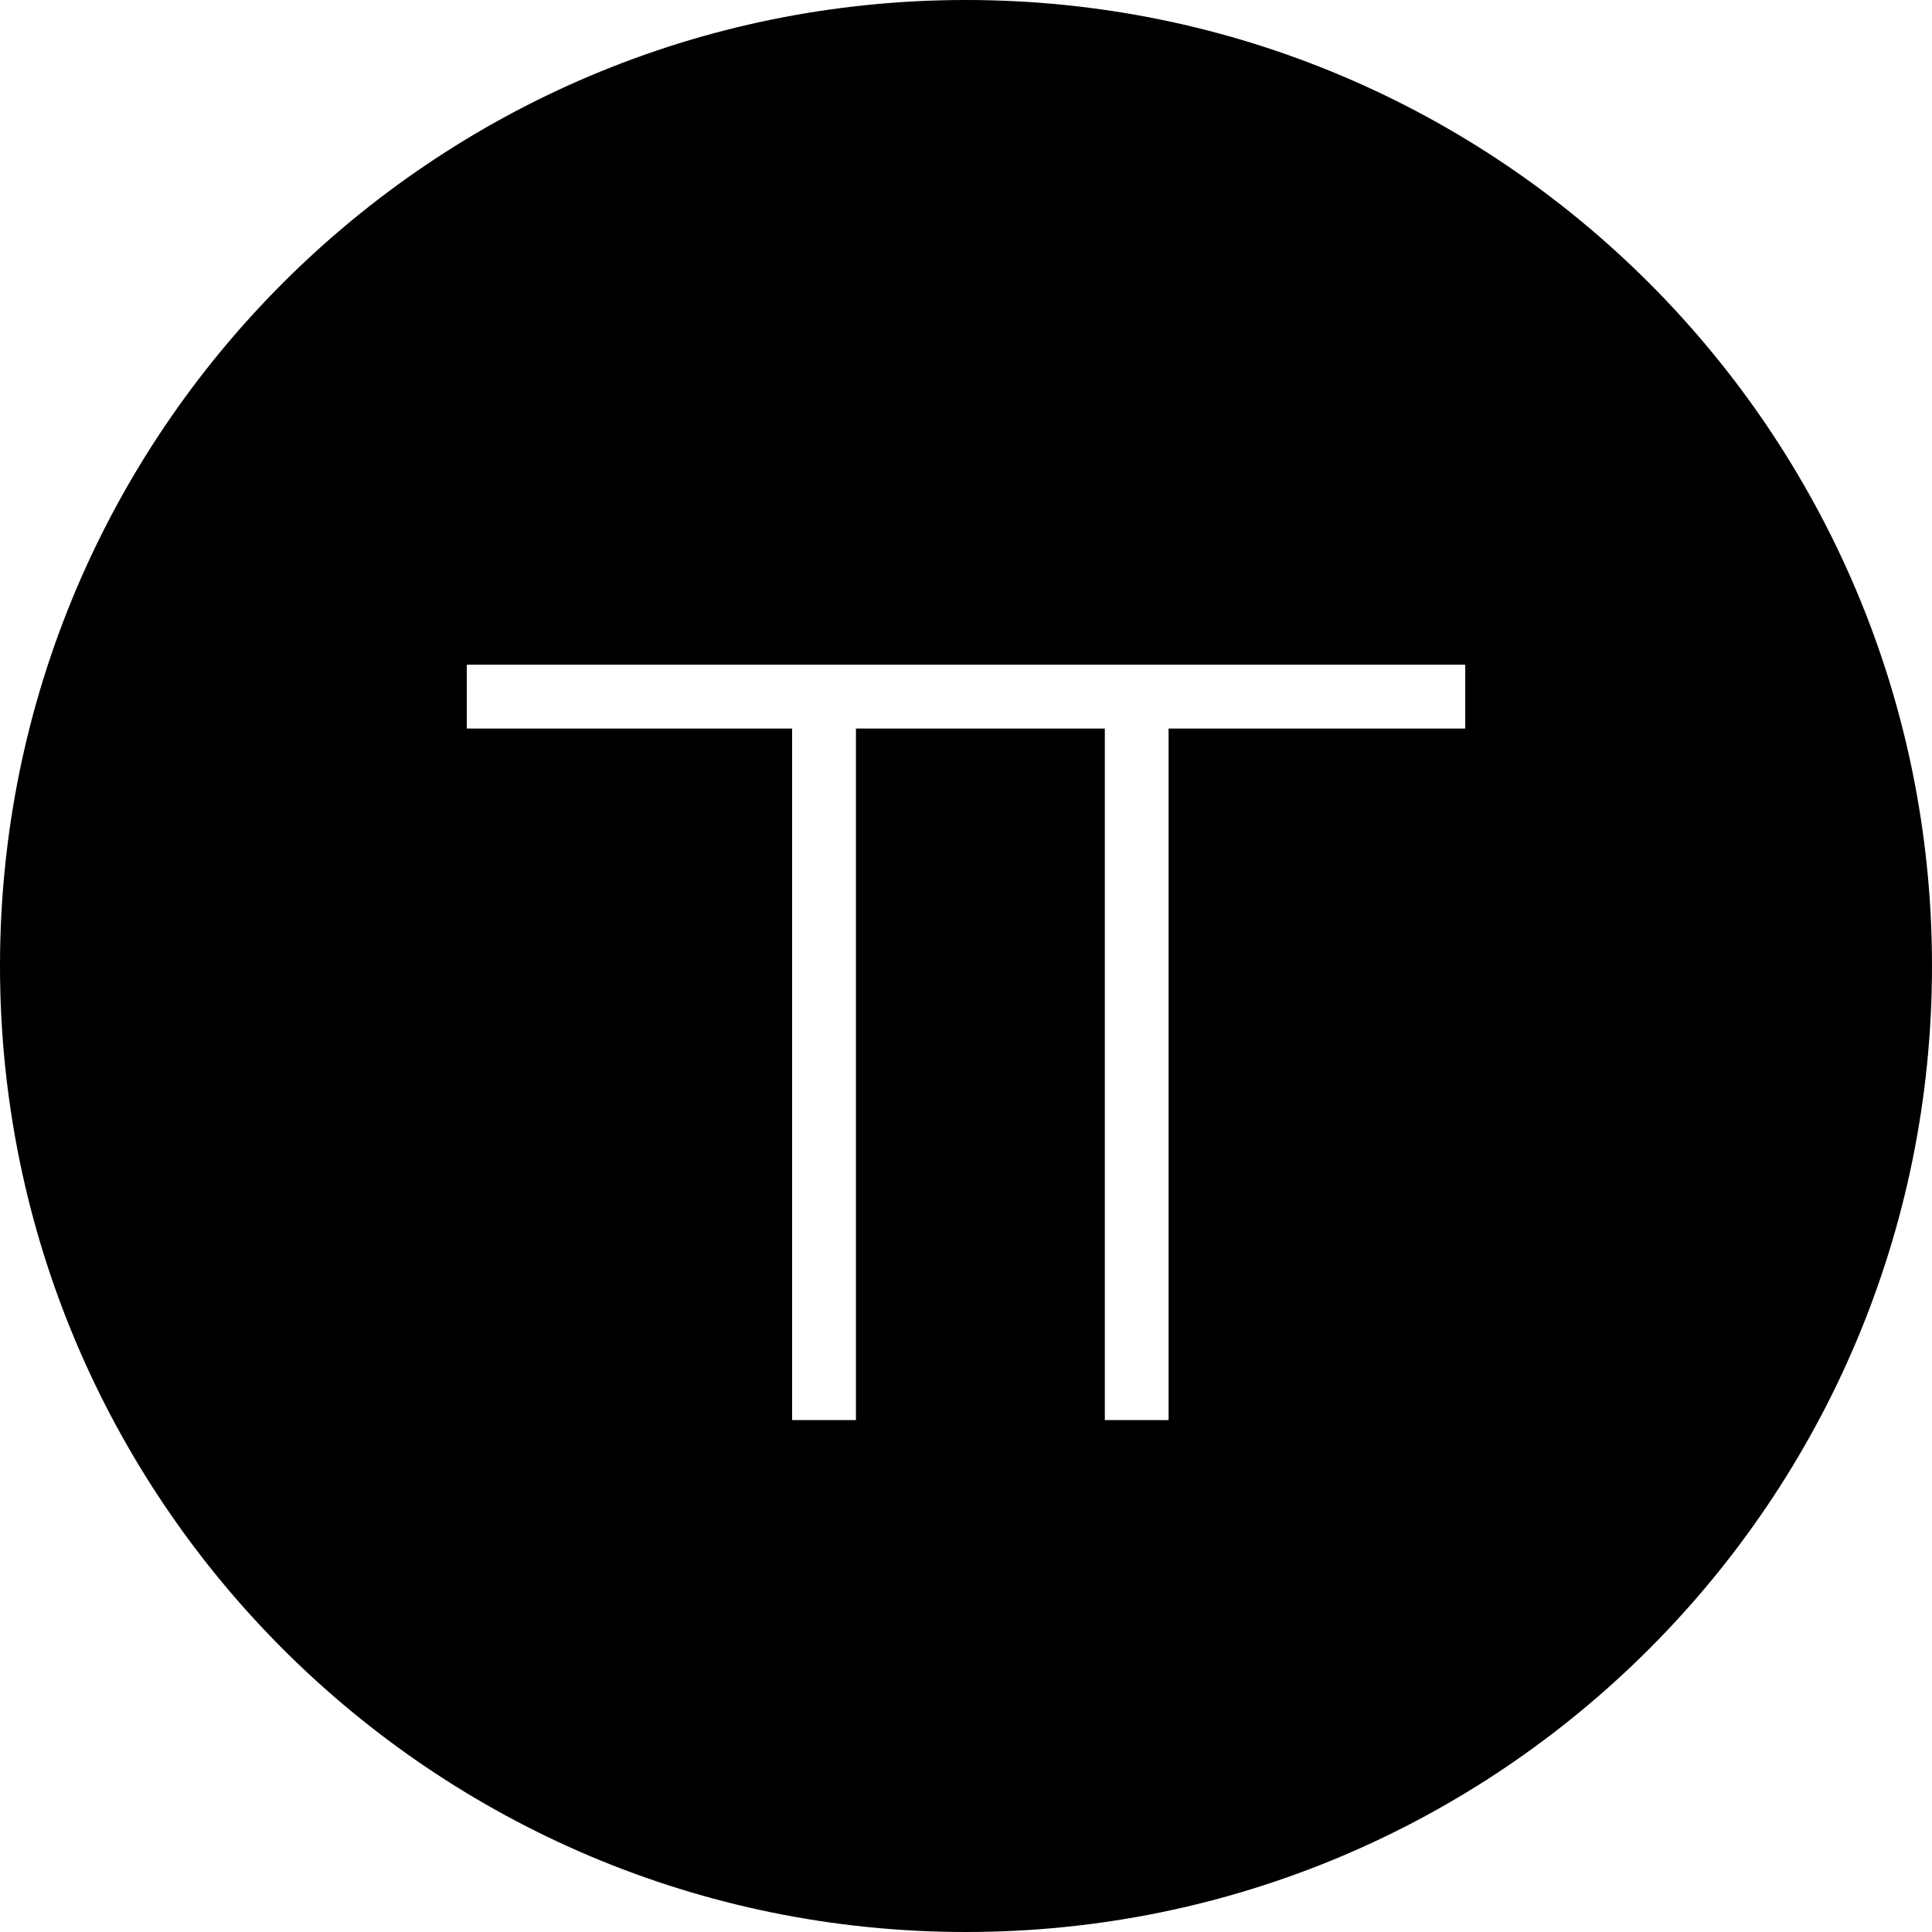 <?xml version="1.0" encoding="utf-8"?>
<!-- Generator: Adobe Illustrator 17.0.2, SVG Export Plug-In . SVG Version: 6.00 Build 0)  -->
<!DOCTYPE svg PUBLIC "-//W3C//DTD SVG 1.1//EN" "http://www.w3.org/Graphics/SVG/1.1/DTD/svg11.dtd">
<svg version="1.1" id="Ebene_1" xmlns="http://www.w3.org/2000/svg" xmlns:xlink="http://www.w3.org/1999/xlink" x="0px" y="0px"
	 width="34px" height="34px" viewBox="0 0 34 34" enable-background="new 0 0 34 34" xml:space="preserve">
<path d="M17,0C7.611,0,0,7.611,0,17c0,9.389,7.611,17,17,17c9.388,0,17-7.611,17-17C34,7.611,26.388,0,17,0z M25.785,12.821h-5.22
	v12.17h-1.122v-12.17h-4.38v12.17h-1.123v-12.17H8.215v-1.123h17.571V12.821z"/>
</svg>
